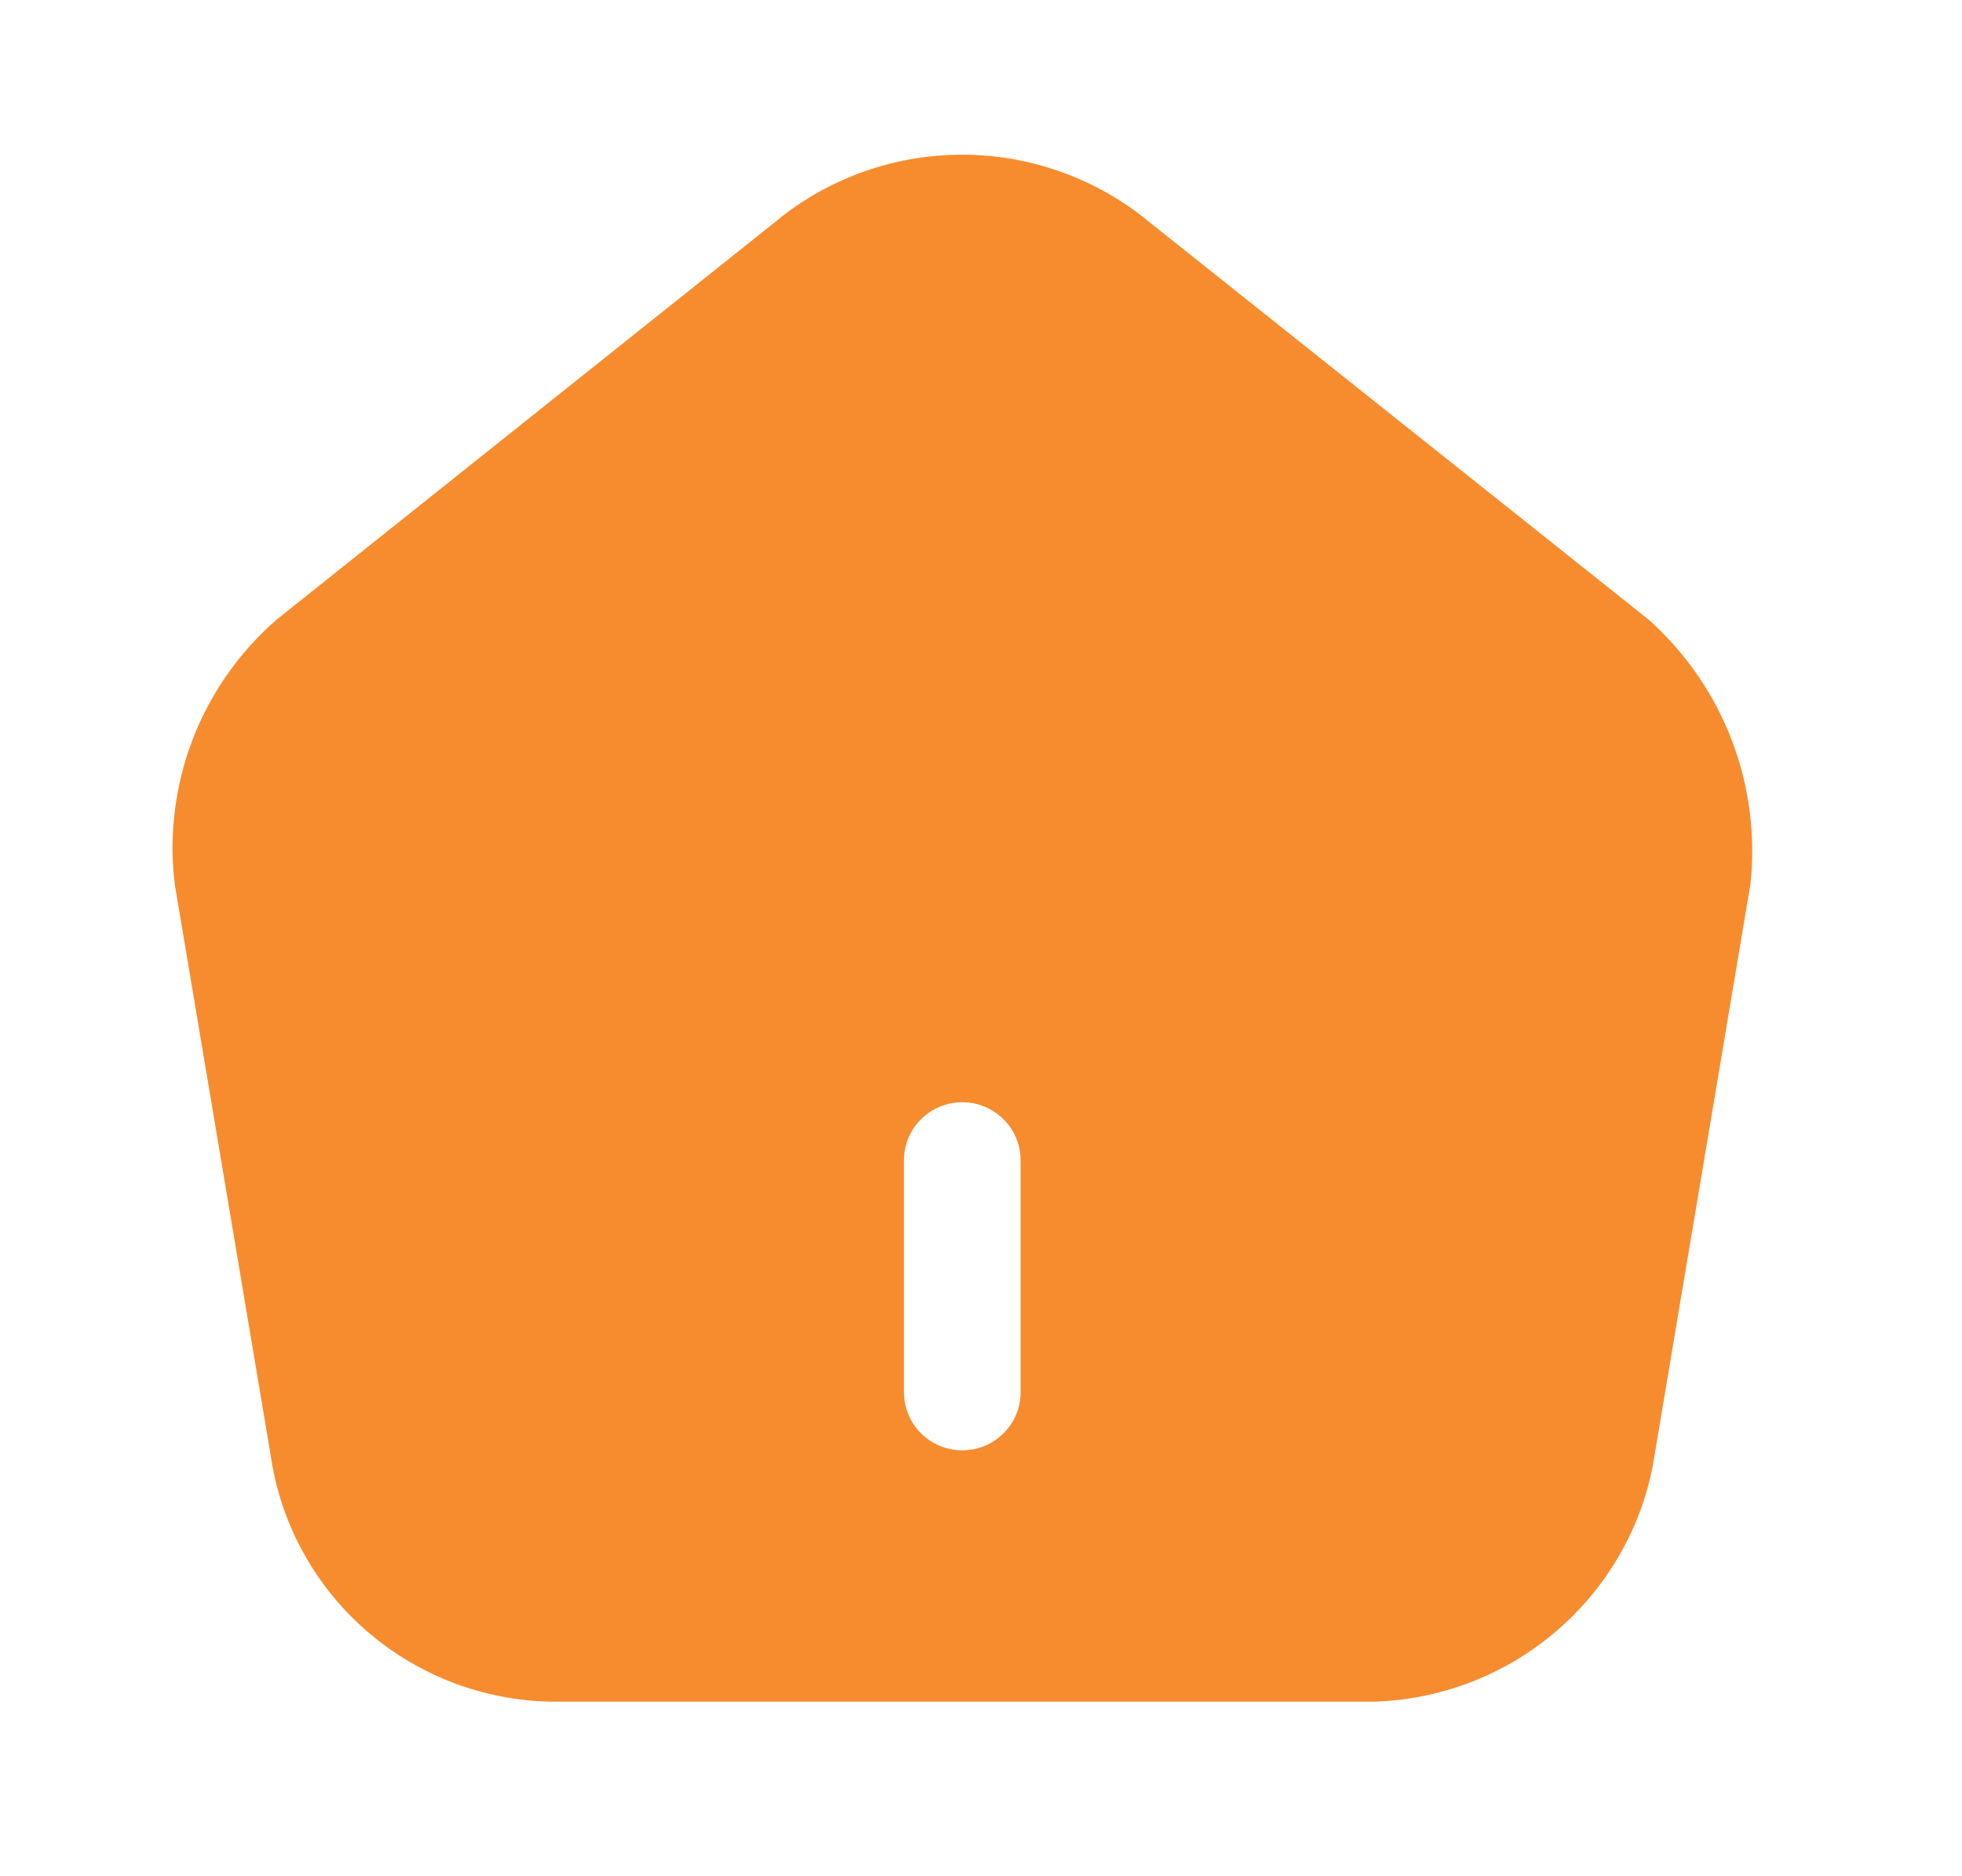 <svg width="23" height="22" viewBox="0 0 23 22" fill="none" xmlns="http://www.w3.org/2000/svg">
<g clip-path="url(#clip0_2055_1136)">
<path d="M19.326 7.265L13.358 2.512C12.762 2.061 12.035 1.816 11.287 1.814C10.538 1.812 9.809 2.054 9.212 2.503L3.243 7.265C2.804 7.647 2.466 8.13 2.258 8.672C2.05 9.215 1.978 9.8 2.05 10.376L3.198 17.214C3.343 17.973 3.745 18.659 4.337 19.157C4.929 19.656 5.676 19.937 6.451 19.953H16.11C16.885 19.929 17.63 19.644 18.222 19.145C18.814 18.646 19.22 17.963 19.372 17.205L20.52 10.367C20.582 9.793 20.506 9.212 20.299 8.673C20.091 8.133 19.758 7.651 19.326 7.265ZM11.964 16.326C11.964 16.506 11.892 16.679 11.764 16.807C11.636 16.934 11.462 17.006 11.28 17.006C11.099 17.006 10.925 16.934 10.797 16.807C10.669 16.679 10.597 16.506 10.597 16.326V13.605C10.597 13.424 10.669 13.251 10.797 13.124C10.925 12.996 11.099 12.924 11.28 12.924C11.462 12.924 11.636 12.996 11.764 13.124C11.892 13.251 11.964 13.424 11.964 13.605V16.326Z" fill="#F78C2E"/>
</g>
<defs>
<clipPath id="clip0_2055_1136">
<rect width="21.869" height="21.767" fill="white" transform="translate(0.346)"/>
</clipPath>
</defs>
</svg>
